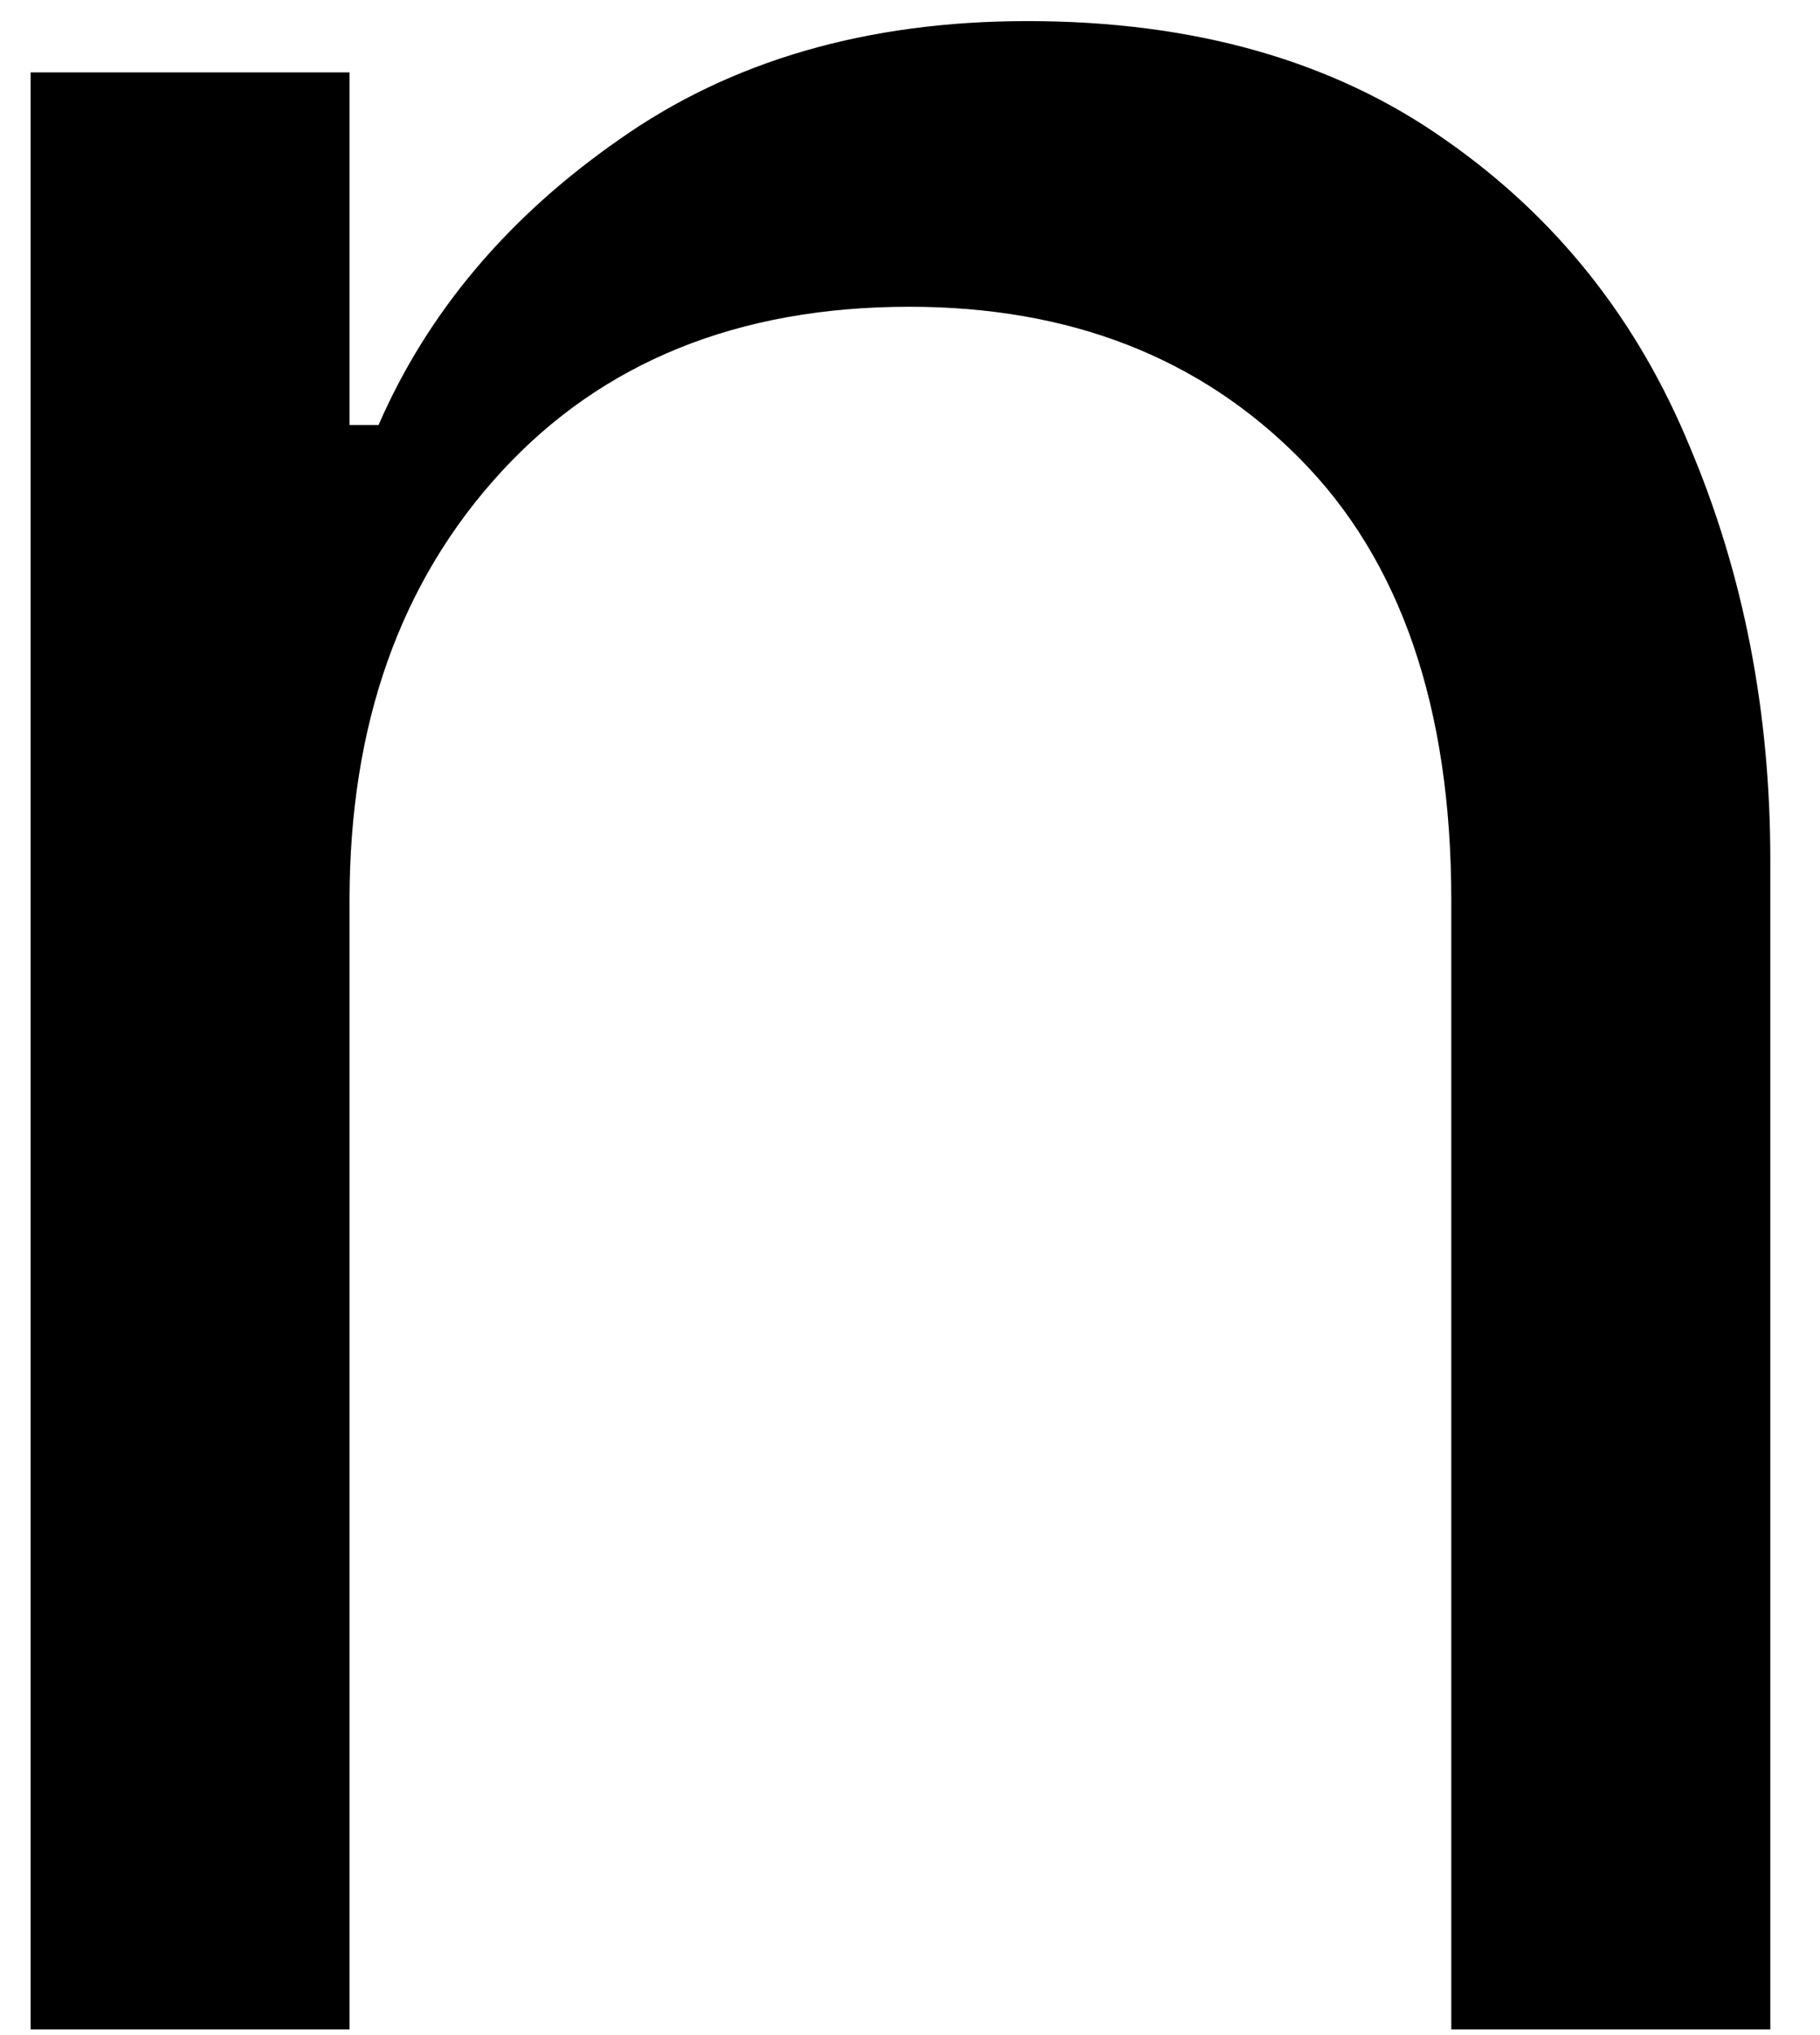 <svg width="17" height="19" viewBox="0 0 17 19" fill="none" xmlns="http://www.w3.org/2000/svg">
<path d="M0.286 0.676H3.265V3.968H3.536C3.994 2.916 4.744 2.025 5.786 1.301C6.827 0.567 8.098 0.197 9.598 0.197C11.15 0.197 12.452 0.567 13.494 1.301C14.536 2.025 15.296 2.984 15.786 4.176C16.286 5.359 16.536 6.645 16.536 8.031V18.947H13.556V8.406C13.556 6.604 13.082 5.229 12.14 4.281C11.207 3.338 9.994 2.864 8.494 2.864C6.895 2.864 5.624 3.38 4.681 4.406C3.734 5.437 3.265 6.77 3.265 8.406V18.947H0.286V0.676Z" fill="black"/>
</svg>
